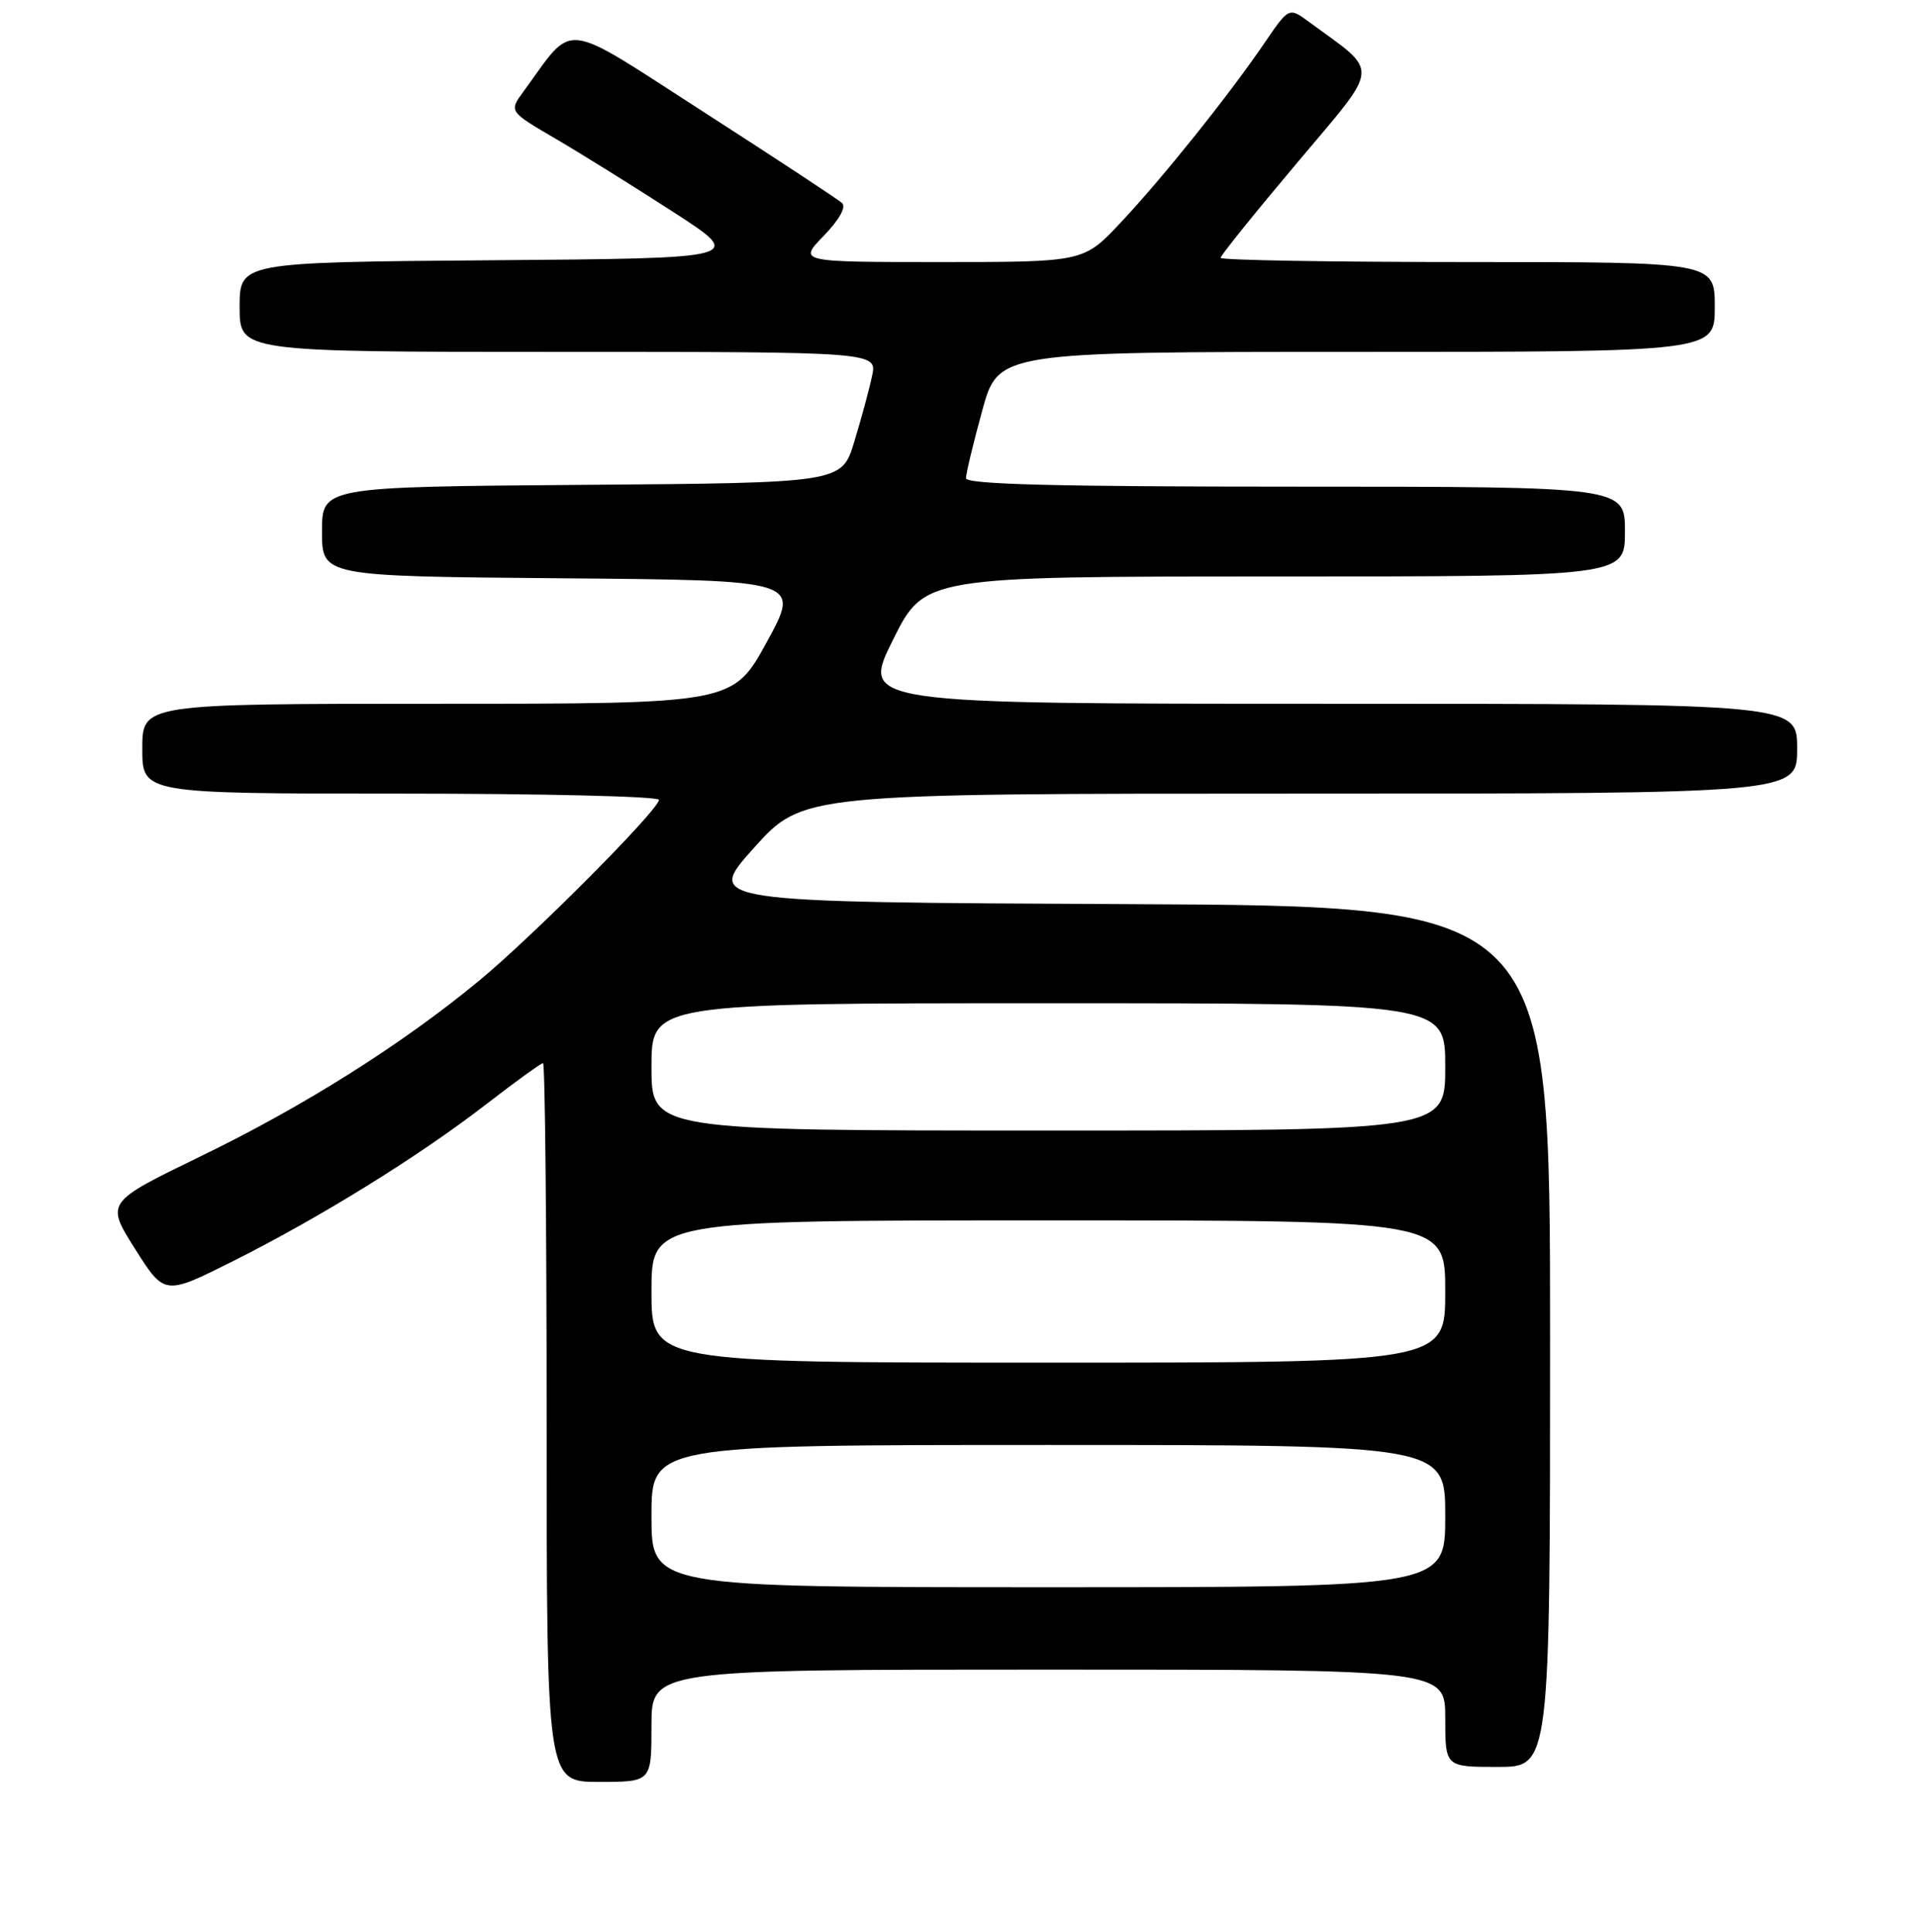 <?xml version="1.0" encoding="UTF-8" standalone="no"?>
<!DOCTYPE svg PUBLIC "-//W3C//DTD SVG 1.1//EN" "http://www.w3.org/Graphics/SVG/1.1/DTD/svg11.dtd" >
<svg xmlns="http://www.w3.org/2000/svg" xmlns:xlink="http://www.w3.org/1999/xlink" version="1.1" viewBox="0 0 256 258">
 <g >
 <path fill="currentColor"
d=" M 87.00 230.50 C 87.00 223.00 87.00 223.00 140.00 223.00 C 193.00 223.00 193.00 223.00 193.00 229.50 C 193.00 236.00 193.00 236.00 200.00 236.00 C 207.00 236.00 207.00 236.00 207.00 178.51 C 207.00 121.02 207.00 121.02 150.58 120.76 C 94.17 120.50 94.17 120.50 100.68 113.25 C 107.20 106.00 107.20 106.00 173.60 106.00 C 240.00 106.00 240.00 106.00 240.00 100.00 C 240.00 94.00 240.00 94.00 177.51 94.00 C 115.01 94.00 115.01 94.00 119.23 85.50 C 123.45 77.00 123.45 77.00 170.22 77.00 C 217.00 77.00 217.00 77.00 217.00 71.00 C 217.00 65.00 217.00 65.00 173.00 65.00 C 140.97 65.00 129.00 64.69 129.00 63.87 C 129.00 63.25 129.97 59.20 131.16 54.87 C 133.31 47.00 133.31 47.00 181.16 47.00 C 229.00 47.00 229.00 47.00 229.00 41.00 C 229.00 35.00 229.00 35.00 196.00 35.00 C 177.85 35.00 163.00 34.75 163.00 34.44 C 163.00 34.13 167.58 28.44 173.18 21.79 C 184.47 8.37 184.34 9.92 174.81 2.93 C 172.13 0.95 172.13 0.95 168.87 5.73 C 164.10 12.73 155.28 23.75 149.64 29.75 C 144.71 35.00 144.71 35.00 125.66 35.00 C 106.61 35.00 106.61 35.00 110.00 31.50 C 112.07 29.36 113.03 27.65 112.45 27.12 C 111.93 26.64 103.65 21.19 94.05 15.01 C 74.64 2.52 76.83 2.77 69.93 12.19 C 67.95 14.88 67.95 14.88 74.23 18.55 C 77.68 20.57 84.77 24.99 89.98 28.36 C 99.46 34.50 99.46 34.50 65.73 34.76 C 32.00 35.03 32.00 35.03 32.00 41.01 C 32.00 47.00 32.00 47.00 74.58 47.00 C 117.16 47.00 117.16 47.00 116.45 50.25 C 116.07 52.04 115.00 55.98 114.08 59.00 C 112.42 64.50 112.42 64.50 77.71 64.76 C 43.00 65.03 43.00 65.03 43.00 71.00 C 43.00 76.97 43.00 76.97 74.96 77.24 C 106.92 77.50 106.92 77.50 102.40 85.75 C 97.88 94.00 97.88 94.00 58.44 94.00 C 19.00 94.00 19.00 94.00 19.00 100.00 C 19.00 106.00 19.00 106.00 53.50 106.00 C 72.47 106.00 88.00 106.37 88.00 106.83 C 88.00 108.13 71.24 124.99 64.00 130.97 C 53.75 139.45 40.57 147.77 26.80 154.44 C 14.11 160.60 14.11 160.60 18.04 166.82 C 21.97 173.03 21.97 173.03 31.13 168.44 C 42.90 162.52 55.86 154.49 64.89 147.52 C 68.82 144.48 72.25 142.00 72.52 142.00 C 72.78 142.00 73.00 163.60 73.00 190.00 C 73.00 238.00 73.00 238.00 80.00 238.00 C 87.00 238.00 87.00 238.00 87.00 230.50 Z  M 87.00 202.50 C 87.00 193.00 87.00 193.00 140.00 193.00 C 193.00 193.00 193.00 193.00 193.00 202.50 C 193.00 212.00 193.00 212.00 140.00 212.00 C 87.00 212.00 87.00 212.00 87.00 202.50 Z  M 87.00 172.50 C 87.00 163.00 87.00 163.00 140.00 163.00 C 193.00 163.00 193.00 163.00 193.00 172.50 C 193.00 182.00 193.00 182.00 140.00 182.00 C 87.00 182.00 87.00 182.00 87.00 172.50 Z  M 87.00 142.50 C 87.00 134.00 87.00 134.00 140.00 134.00 C 193.00 134.00 193.00 134.00 193.00 142.50 C 193.00 151.00 193.00 151.00 140.00 151.00 C 87.00 151.00 87.00 151.00 87.00 142.50 Z "/>
</g>
</svg>